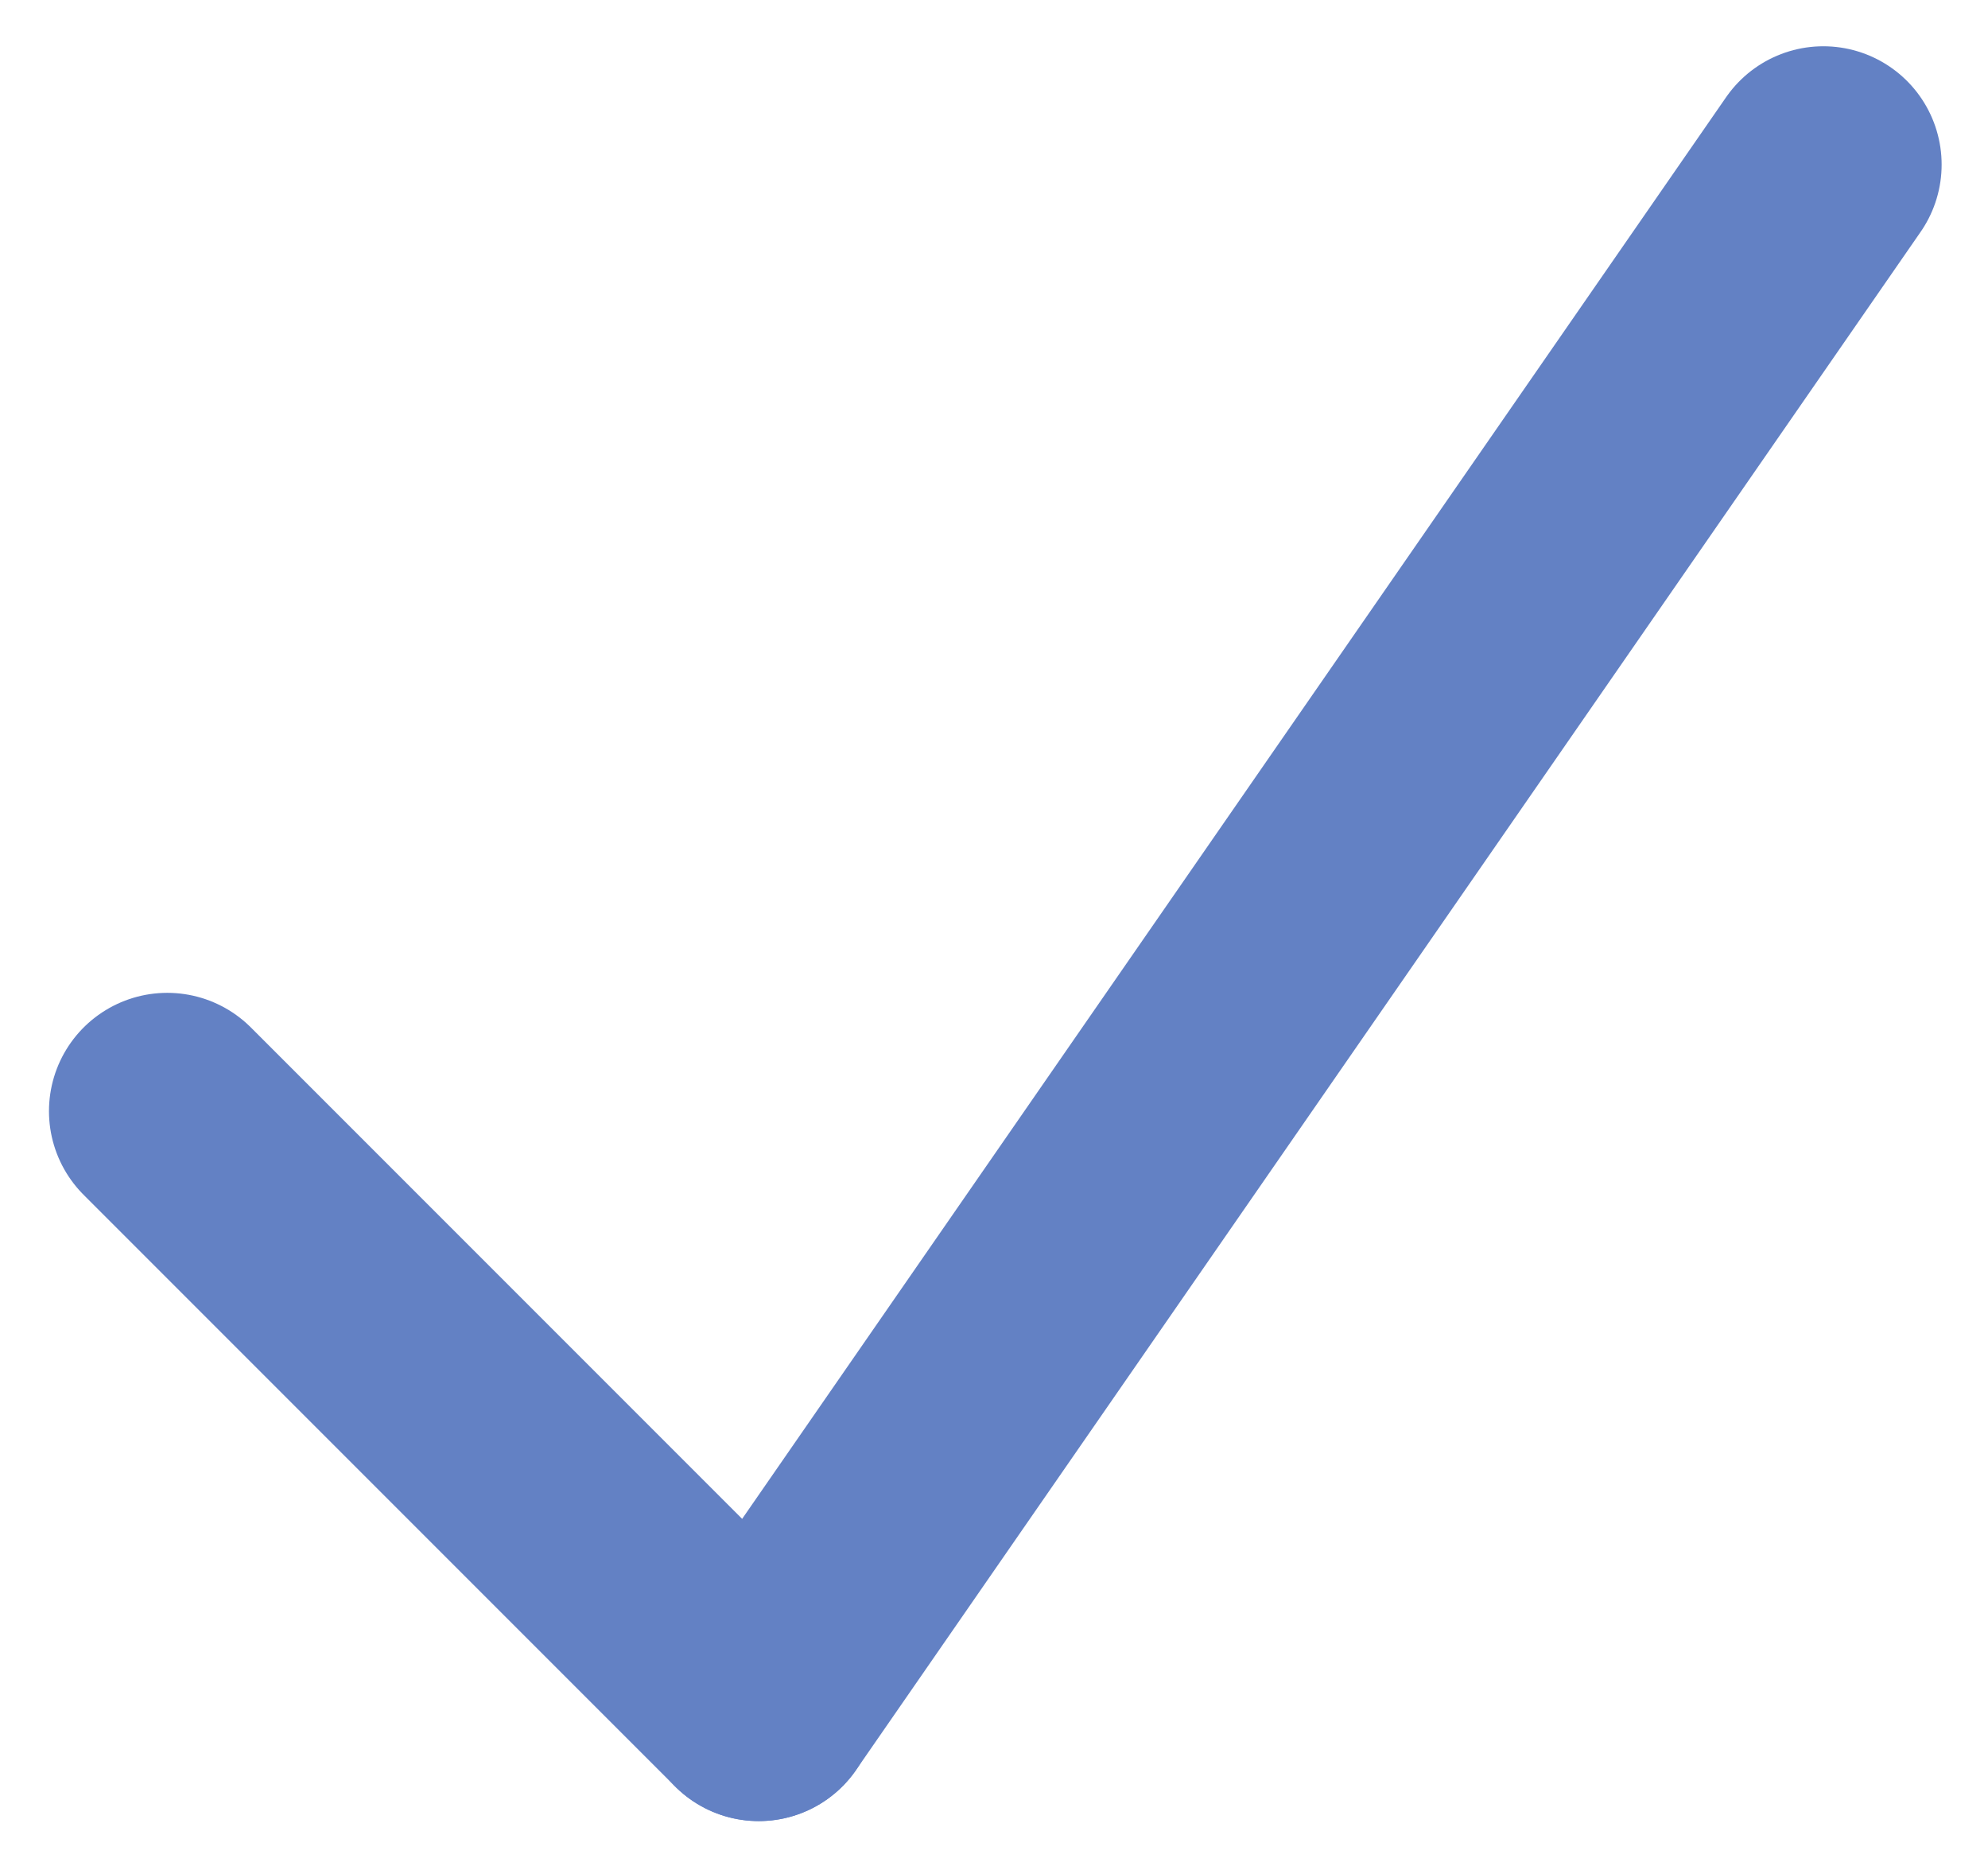 <svg xmlns="http://www.w3.org/2000/svg" width="16.806" height="15.806" viewBox="0 0 16.806 15.806"><defs><style>.a{fill:none;stroke:#6381c4;stroke-linecap:round;stroke-width:2px;}</style></defs><g transform="translate(-1249.586 -2413.109)"><line class="a" x2="5" y2="5" transform="translate(1251 2422.5)"/><line class="a" x1="9" y2="13" transform="translate(1256 2414.5)"/></g></svg>